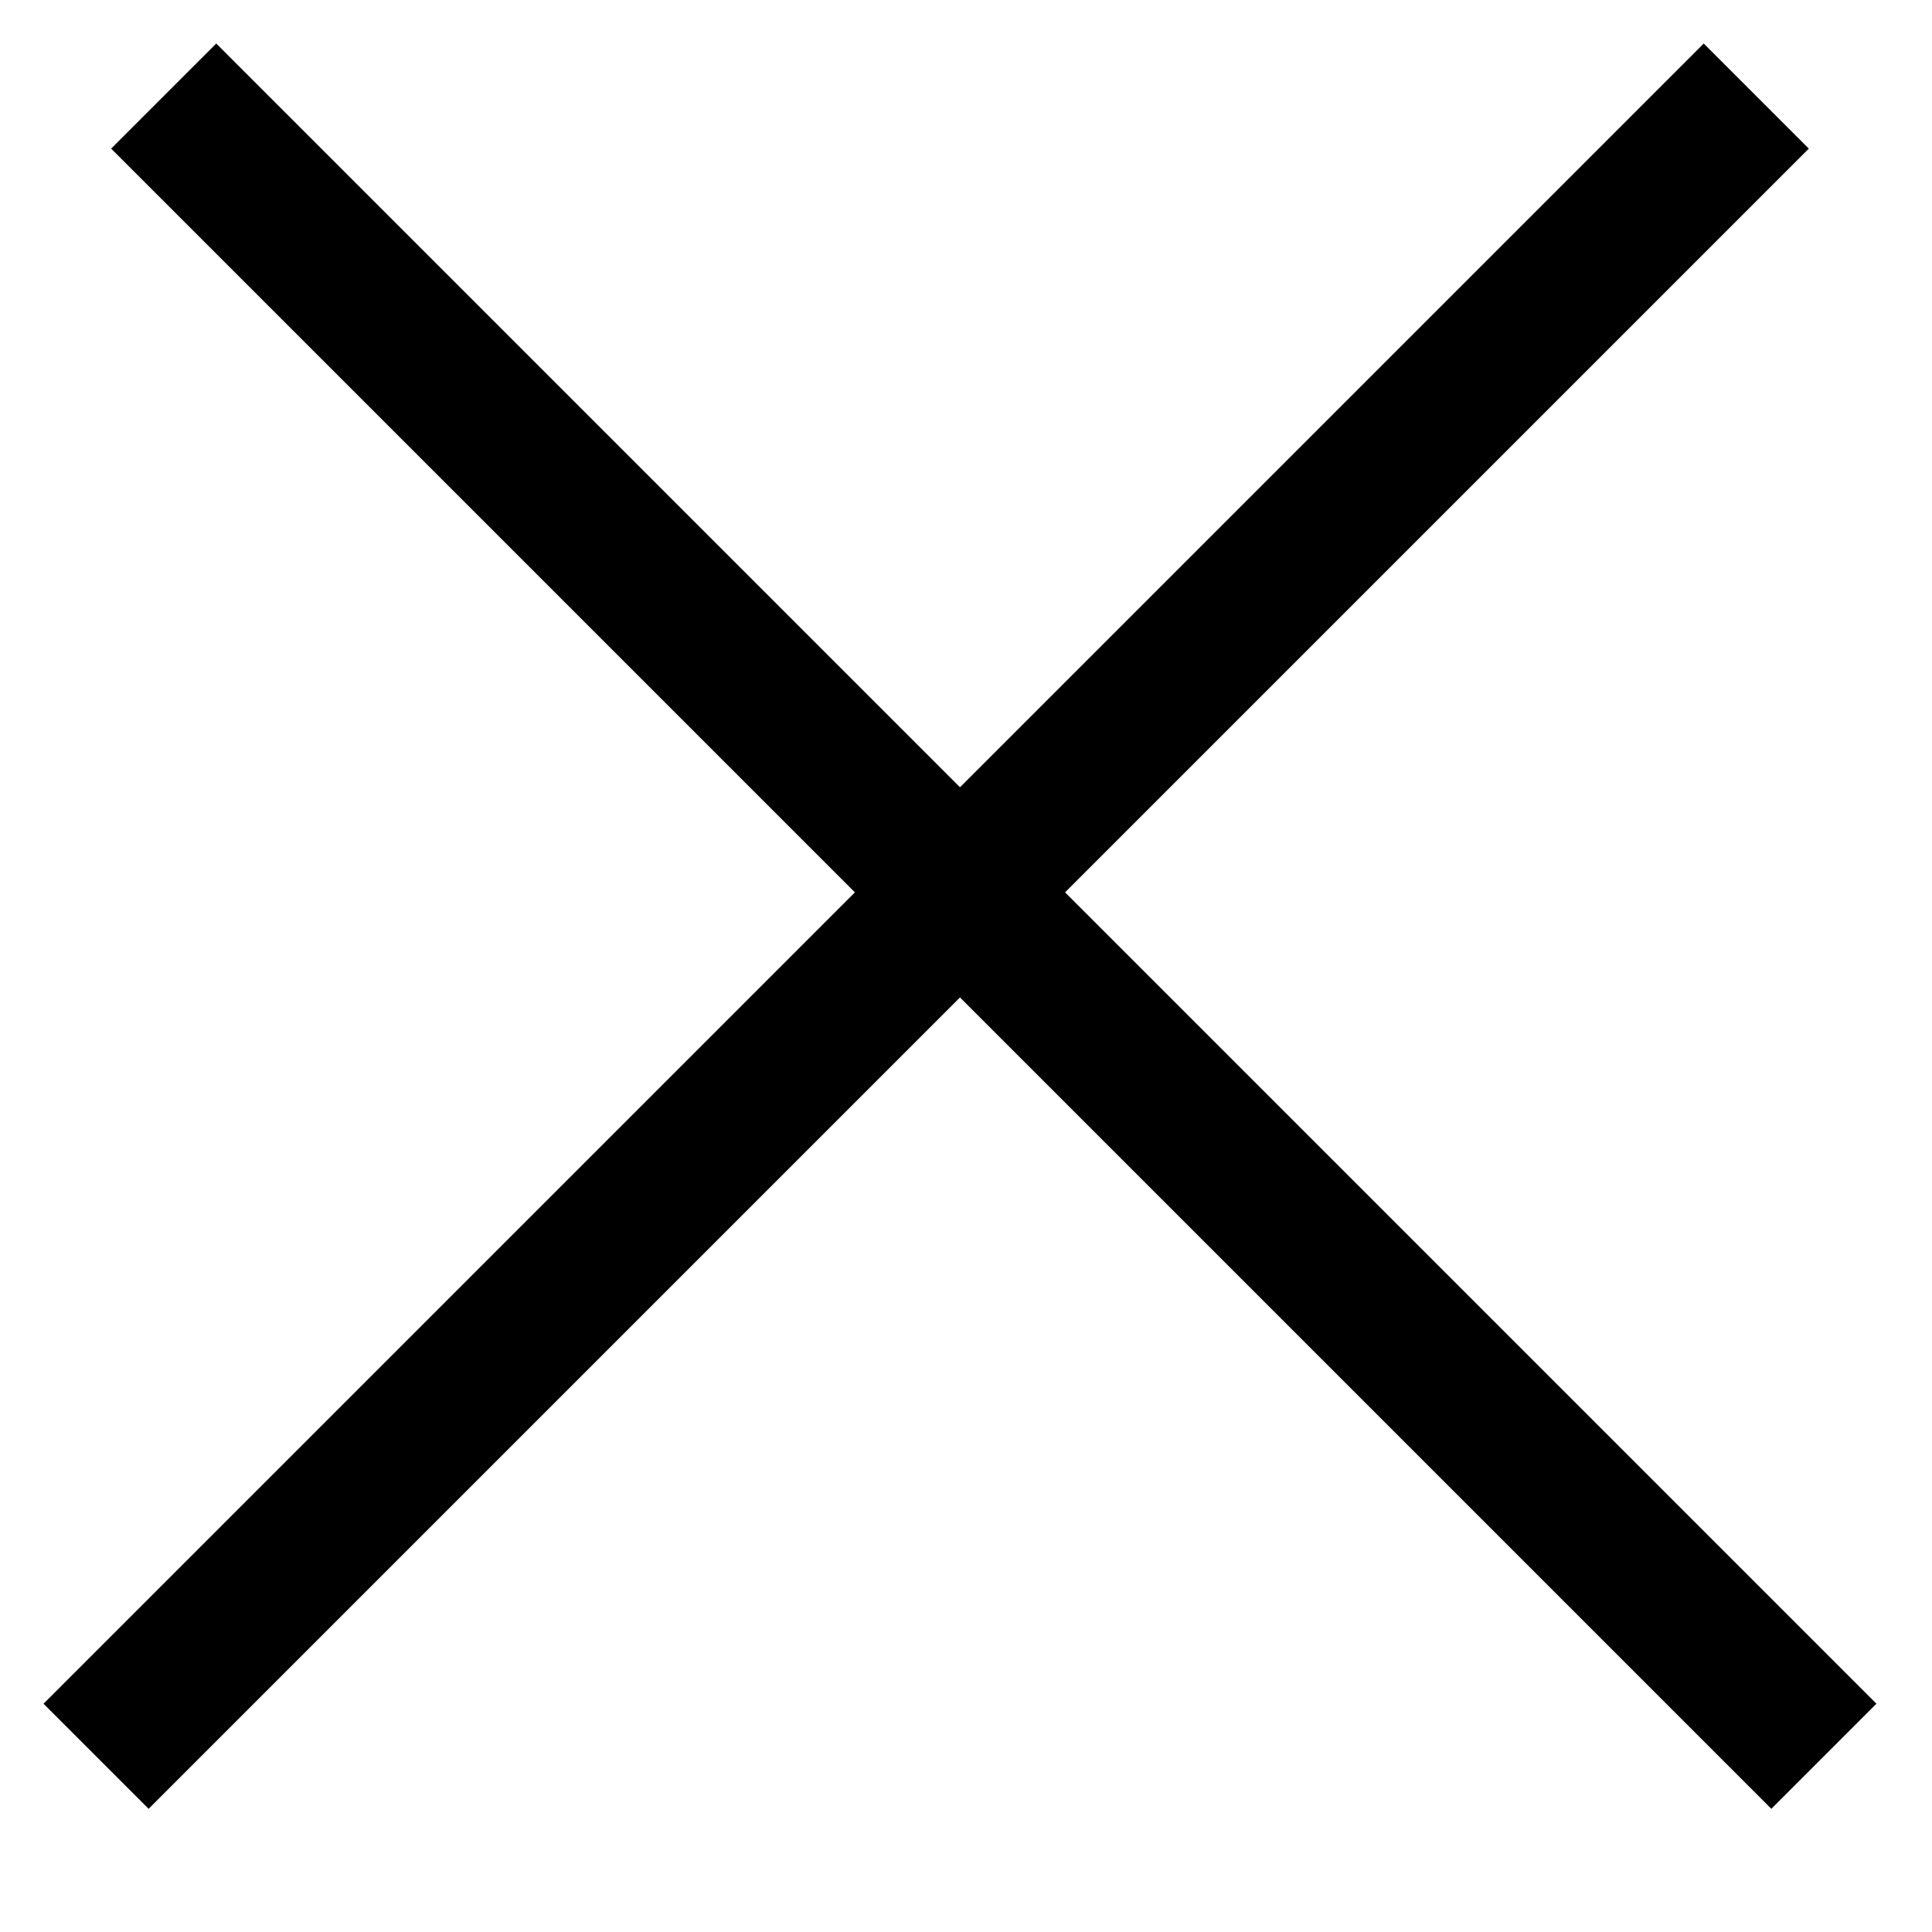 <svg width="13" height="13" viewBox="0 0 13 13" fill="none" xmlns="http://www.w3.org/2000/svg">
<path d="M1.455 1L11.919 11.464" stroke="black" stroke-linecap="square" stroke-linejoin="round"/>
<path d="M1 11.464L11.464 1" stroke="black" stroke-linecap="square" stroke-linejoin="round"/>
</svg>
